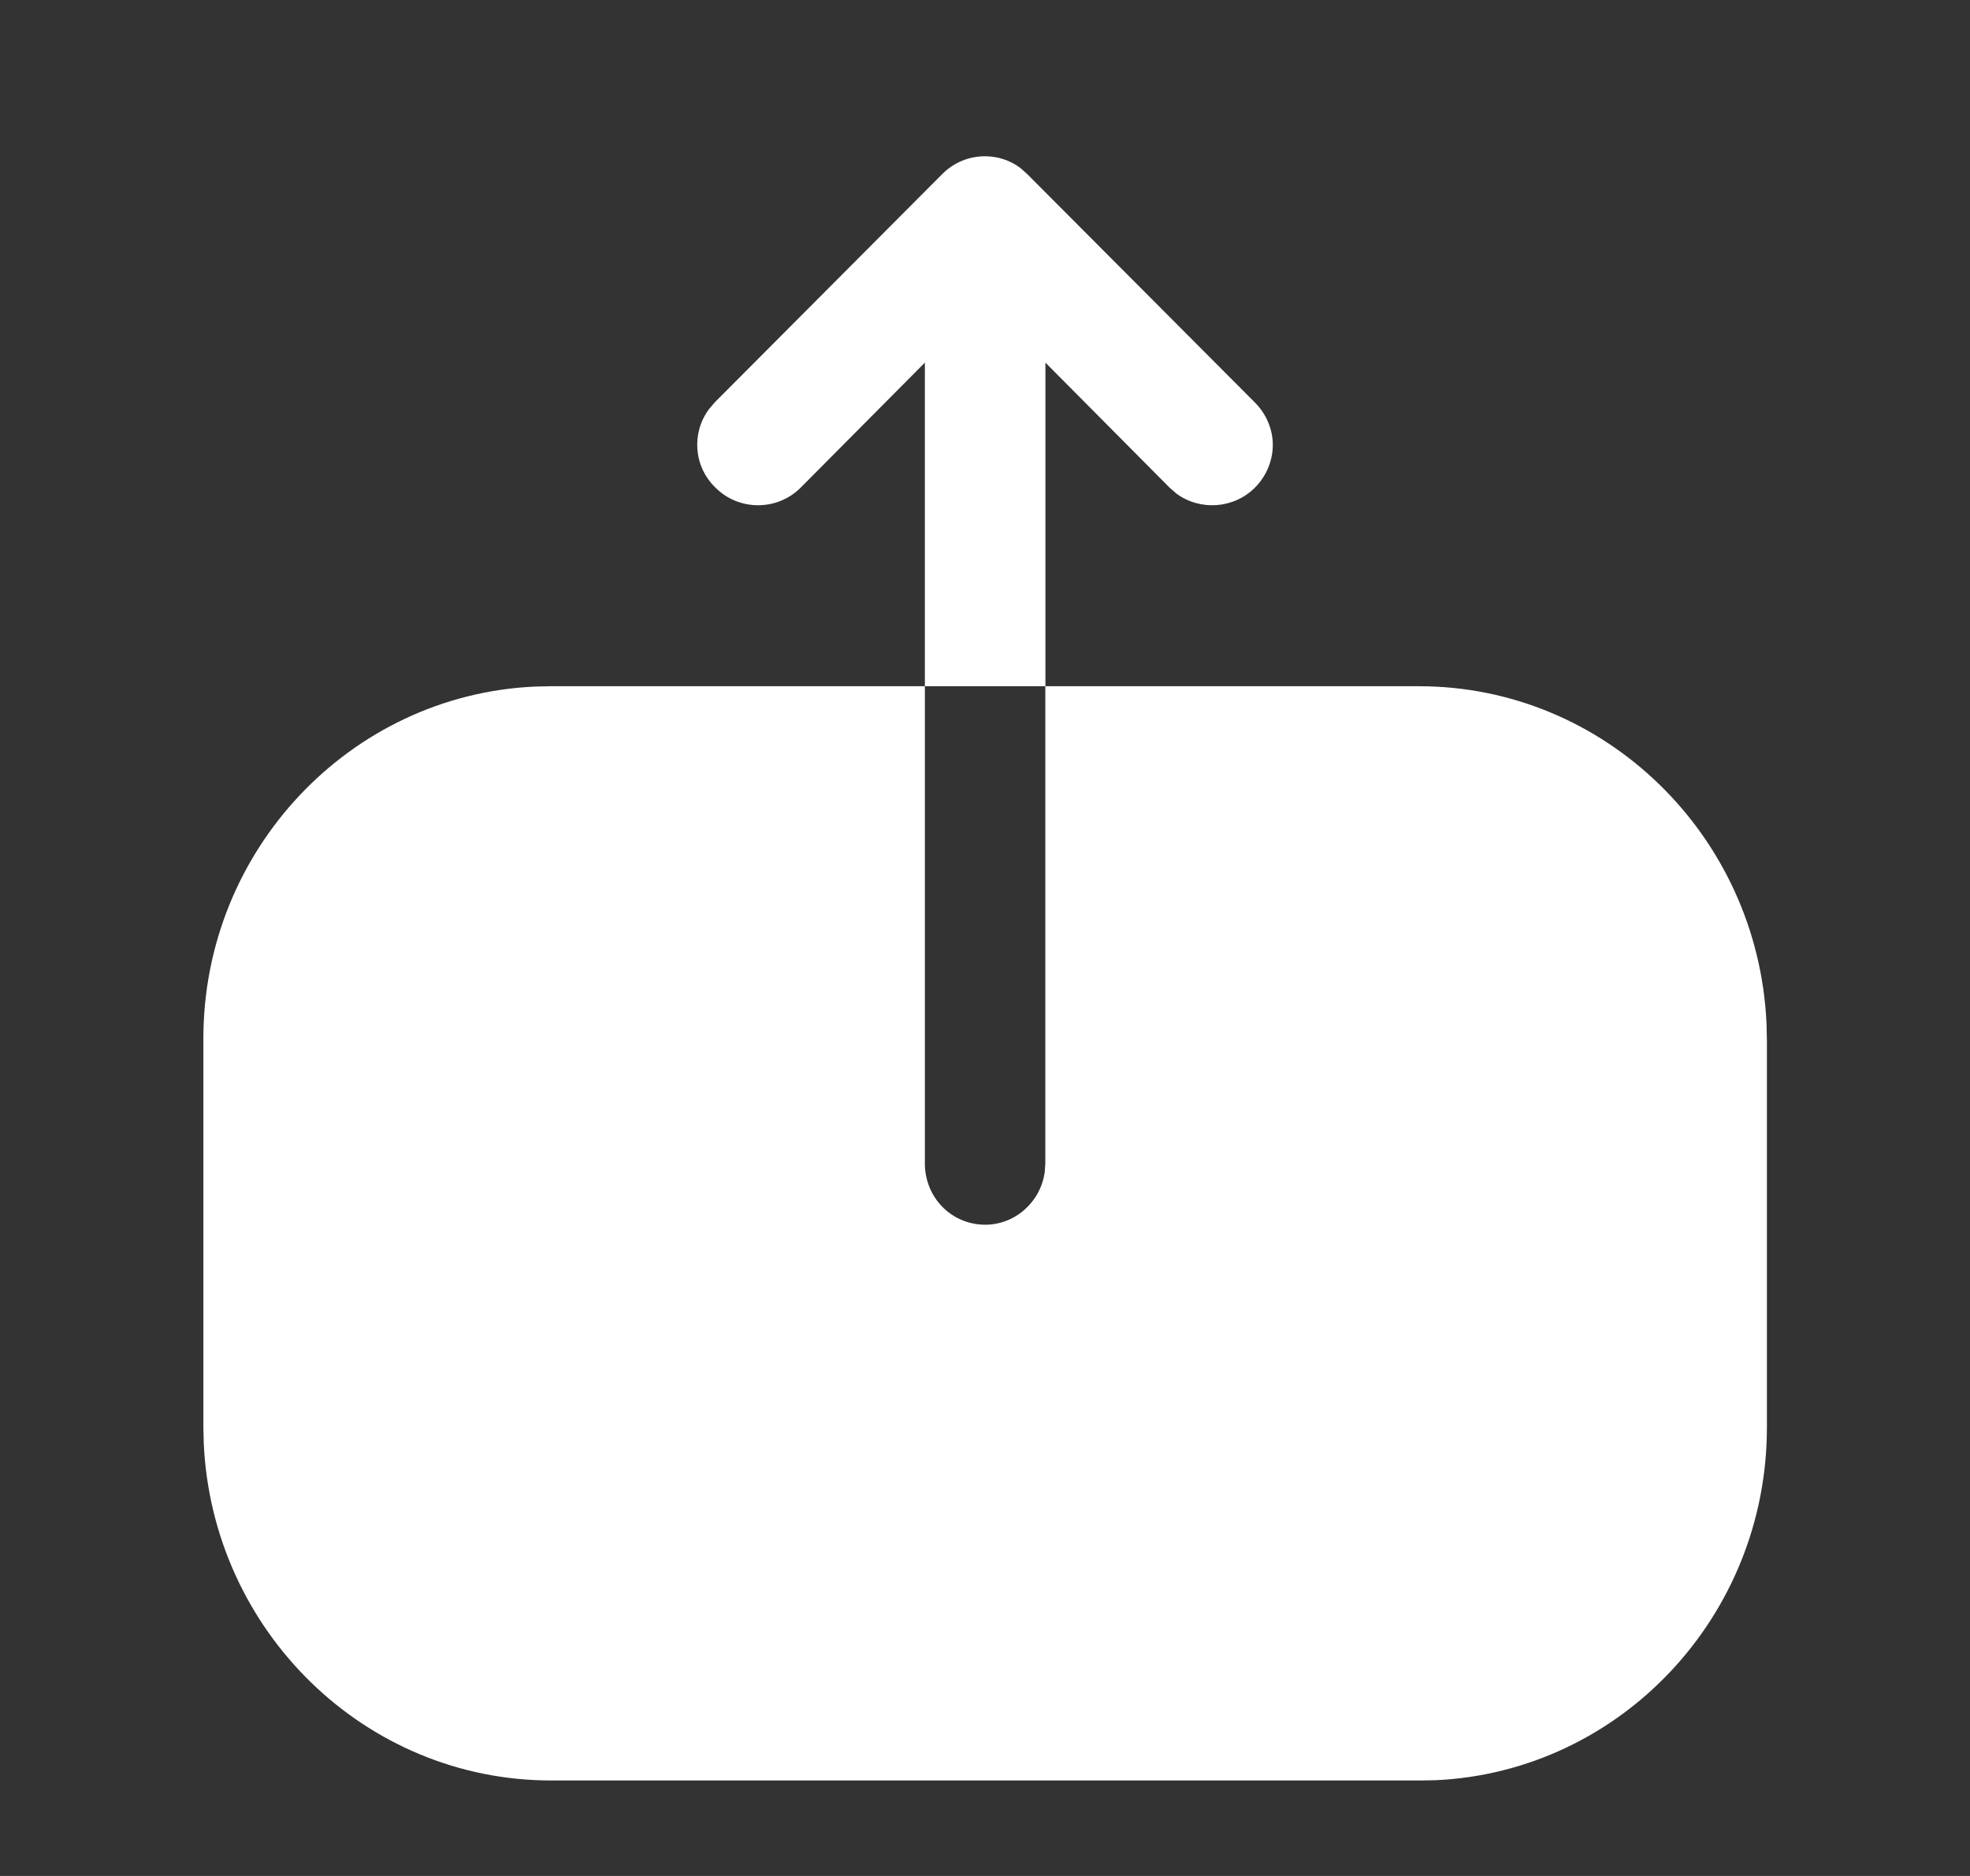 <svg width="21" height="20" viewBox="0 0 21 20" fill="none" xmlns="http://www.w3.org/2000/svg">
<rect x="0" y="0" width="21" height="20" fill="#333333" stroke="none"/>
<path d="M9.859 12.403C9.859 12.768 10.143 13.056 10.501 13.057C10.822 13.057 11.094 12.814 11.137 12.493L11.143 12.403V7.316H9.859V3.866L8.535 5.199C8.285 5.449 7.877 5.449 7.627 5.199C7.392 4.972 7.371 4.614 7.557 4.363L7.618 4.291L10.043 1.857C10.168 1.732 10.327 1.666 10.502 1.666C10.635 1.666 10.768 1.709 10.876 1.79L10.951 1.857L13.377 4.291C13.502 4.416 13.568 4.583 13.568 4.741C13.568 4.908 13.502 5.074 13.377 5.199C13.15 5.426 12.791 5.447 12.54 5.262L12.468 5.199L11.144 3.866V7.316H15.126C17.109 7.316 18.739 8.908 18.831 10.911L18.835 11.089V15.219C18.835 17.236 17.27 18.886 15.309 18.979L15.135 18.982H5.876C3.885 18.982 2.263 17.382 2.172 15.387L2.168 15.21V11.072C2.168 9.063 3.733 7.413 5.694 7.32L5.868 7.316H9.859V12.403Z" fill="white"/>
</svg>
